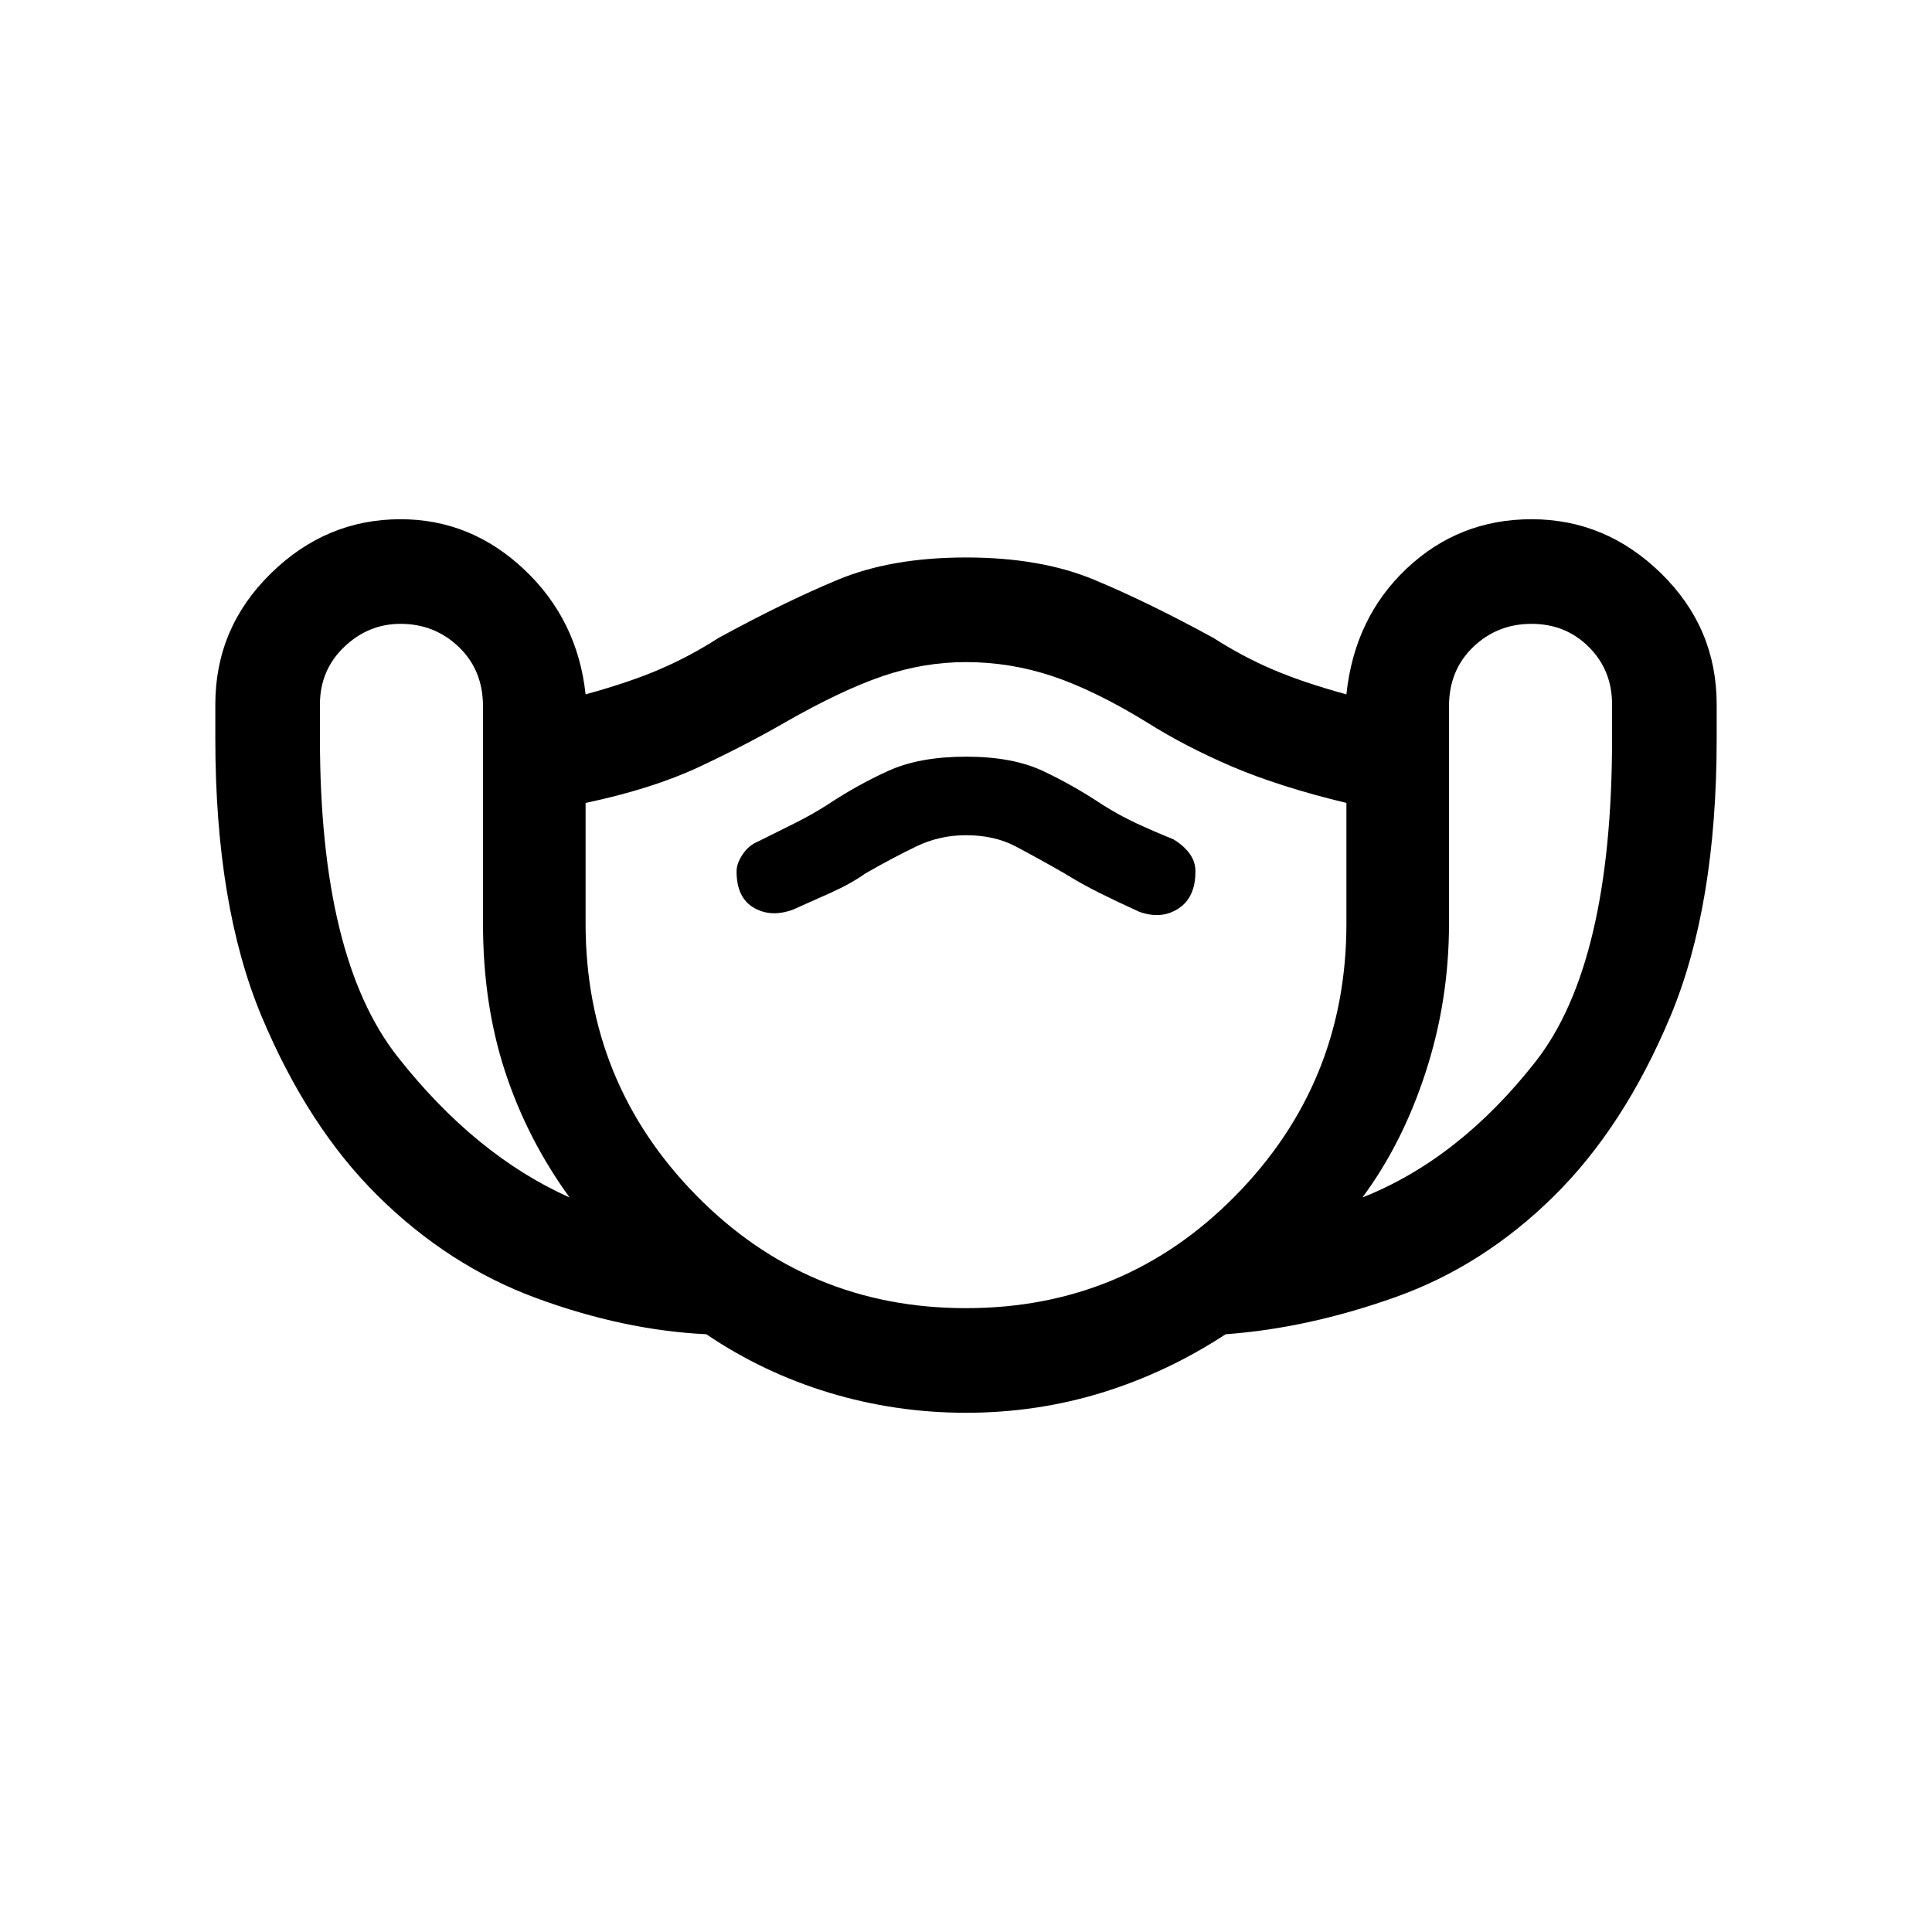 <svg xmlns="http://www.w3.org/2000/svg" height="20" width="20"><path d="M10 14.625q-.729 0-1.417-.208-.687-.209-1.271-.605-.854-.041-1.76-.374-.906-.334-1.635-1.053-.729-.718-1.209-1.864-.479-1.146-.479-2.875v-.354q0-.792.573-1.354.573-.563 1.344-.563.729 0 1.281.521.552.521.635 1.292.459-.126.771-.261.313-.135.605-.323.687-.375 1.239-.604.552-.229 1.323-.229.771 0 1.323.229.552.229 1.239.604.292.188.605.323.312.135.771.261.083-.792.624-1.303.542-.51 1.292-.51.771 0 1.344.563.573.562.573 1.354v.354q0 1.729-.479 2.875-.48 1.146-1.209 1.864-.729.719-1.635 1.042-.906.323-1.76.385-.605.396-1.282.605-.677.208-1.406.208Zm-4.104-2.229q-.438-.604-.667-1.302Q5 10.396 5 9.562v-2.25q0-.374-.25-.614t-.604-.24q-.334 0-.584.24-.25.24-.25.594v.354q0 2.271.803 3.292.802 1.02 1.781 1.458ZM10 13.542q1.646 0 2.792-1.167t1.146-2.813v-1.25q-.688-.166-1.178-.374-.489-.209-.885-.459-.542-.333-.979-.479-.438-.146-.896-.146-.438 0-.865.146t-1.01.479q-.396.229-.885.459-.49.229-1.178.374v1.25q0 1.646 1.146 2.813Q8.354 13.542 10 13.542Zm4.104-1.146q1-.396 1.792-1.406.792-1.011.792-3.344v-.354q0-.354-.24-.594t-.594-.24q-.354 0-.604.24t-.25.614v2.25q0 .792-.24 1.532-.239.739-.656 1.302ZM8.208 9.417l.396-.177q.208-.094.354-.198.292-.167.532-.282.239-.114.51-.114.292 0 .51.114.219.115.511.282.167.104.354.198.187.093.417.198.229.083.406-.032.177-.114.177-.385 0-.104-.063-.188-.062-.083-.166-.145-.208-.084-.386-.167-.177-.083-.343-.188-.313-.208-.625-.354-.313-.146-.792-.146-.479 0-.802.146-.323.146-.636.354-.166.105-.333.188l-.375.187q-.104.042-.166.136-.063.094-.063.177 0 .271.177.375.177.104.406.021Zm1.792.771Z"/></svg>